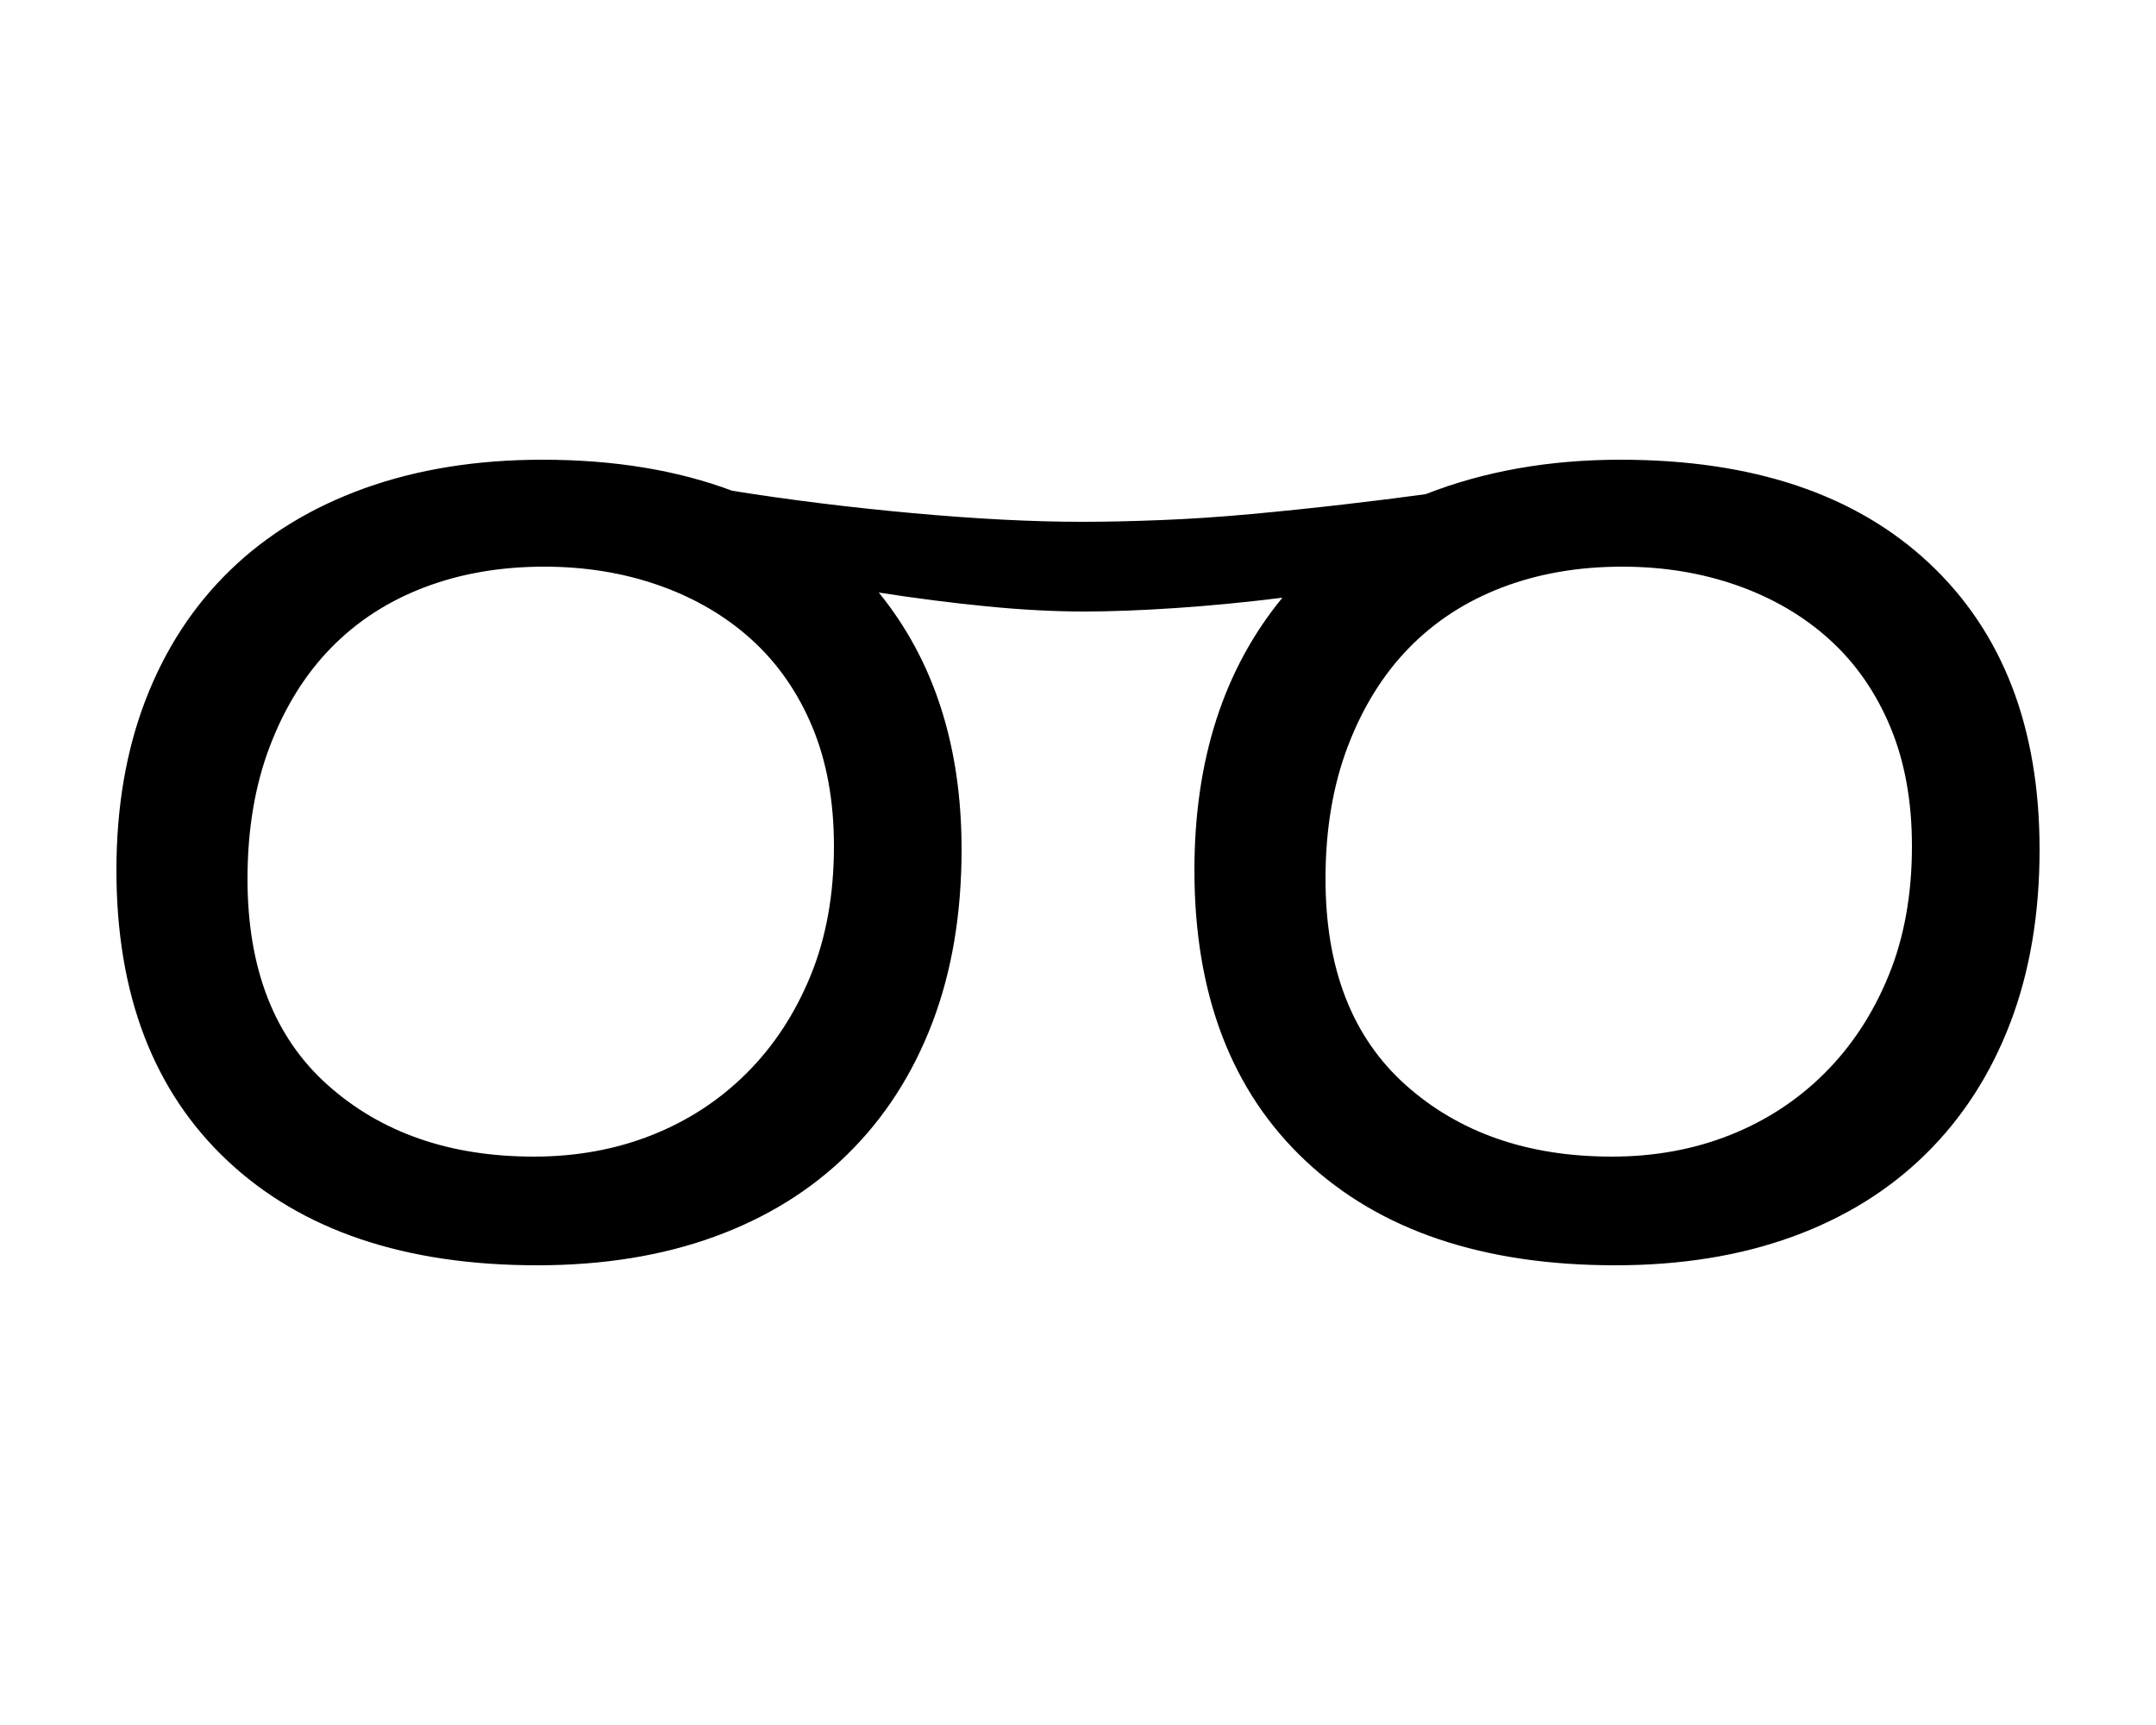 <!-- Generated by IcoMoon.io -->
<svg version="1.1" xmlns="http://www.w3.org/2000/svg" width="1280" height="1024" viewBox="0 0 1280 1024">
<title></title>
<g id="icomoon-ignore">
</g>
<path d="M1210.88 504.32q0 57.344-17.408 102.912t-50.176 77.824-79.36 49.152-104.96 16.896q-117.76 0-183.808-61.952t-66.048-172.544q0-98.304 52.224-161.792-32.768 4.096-63.488 6.144t-54.272 2.048q-26.624 0-57.856-3.072t-64-8.192q49.152 60.416 49.152 152.576 0 57.344-17.408 102.912t-50.176 77.824-79.36 49.152-104.96 16.896q-117.76 0-183.808-61.952t-66.048-172.544q0-56.32 17.408-101.376t50.176-76.8 79.872-48.64 105.472-16.896q63.488 0 112.64 18.432 51.2 8.192 107.52 13.312t100.352 5.12q20.48 0 46.592-1.024t53.76-3.584 54.272-5.632 49.152-6.144q52.224-20.48 115.712-20.48 117.76 0 183.296 61.44t65.536 169.984zM1135.104 502.272q0-39.936-12.8-70.656t-35.84-51.712-54.784-32.256-68.608-11.264q-38.912 0-71.168 12.288t-55.296 35.84-36.352 58.368-13.312 78.848q0 79.872 47.616 122.368t122.368 42.496q37.888 0 70.144-12.8t56.32-36.864 37.888-57.856 13.824-76.8zM495.104 502.272q0-39.936-12.8-70.656t-35.84-51.712-54.784-32.256-68.608-11.264q-38.912 0-71.168 12.288t-55.296 35.84-36.352 58.368-13.312 78.848q0 79.872 47.616 122.368t122.368 42.496q37.888 0 70.144-12.8t56.32-36.864 37.888-57.856 13.824-76.8z"></path>
</svg>
